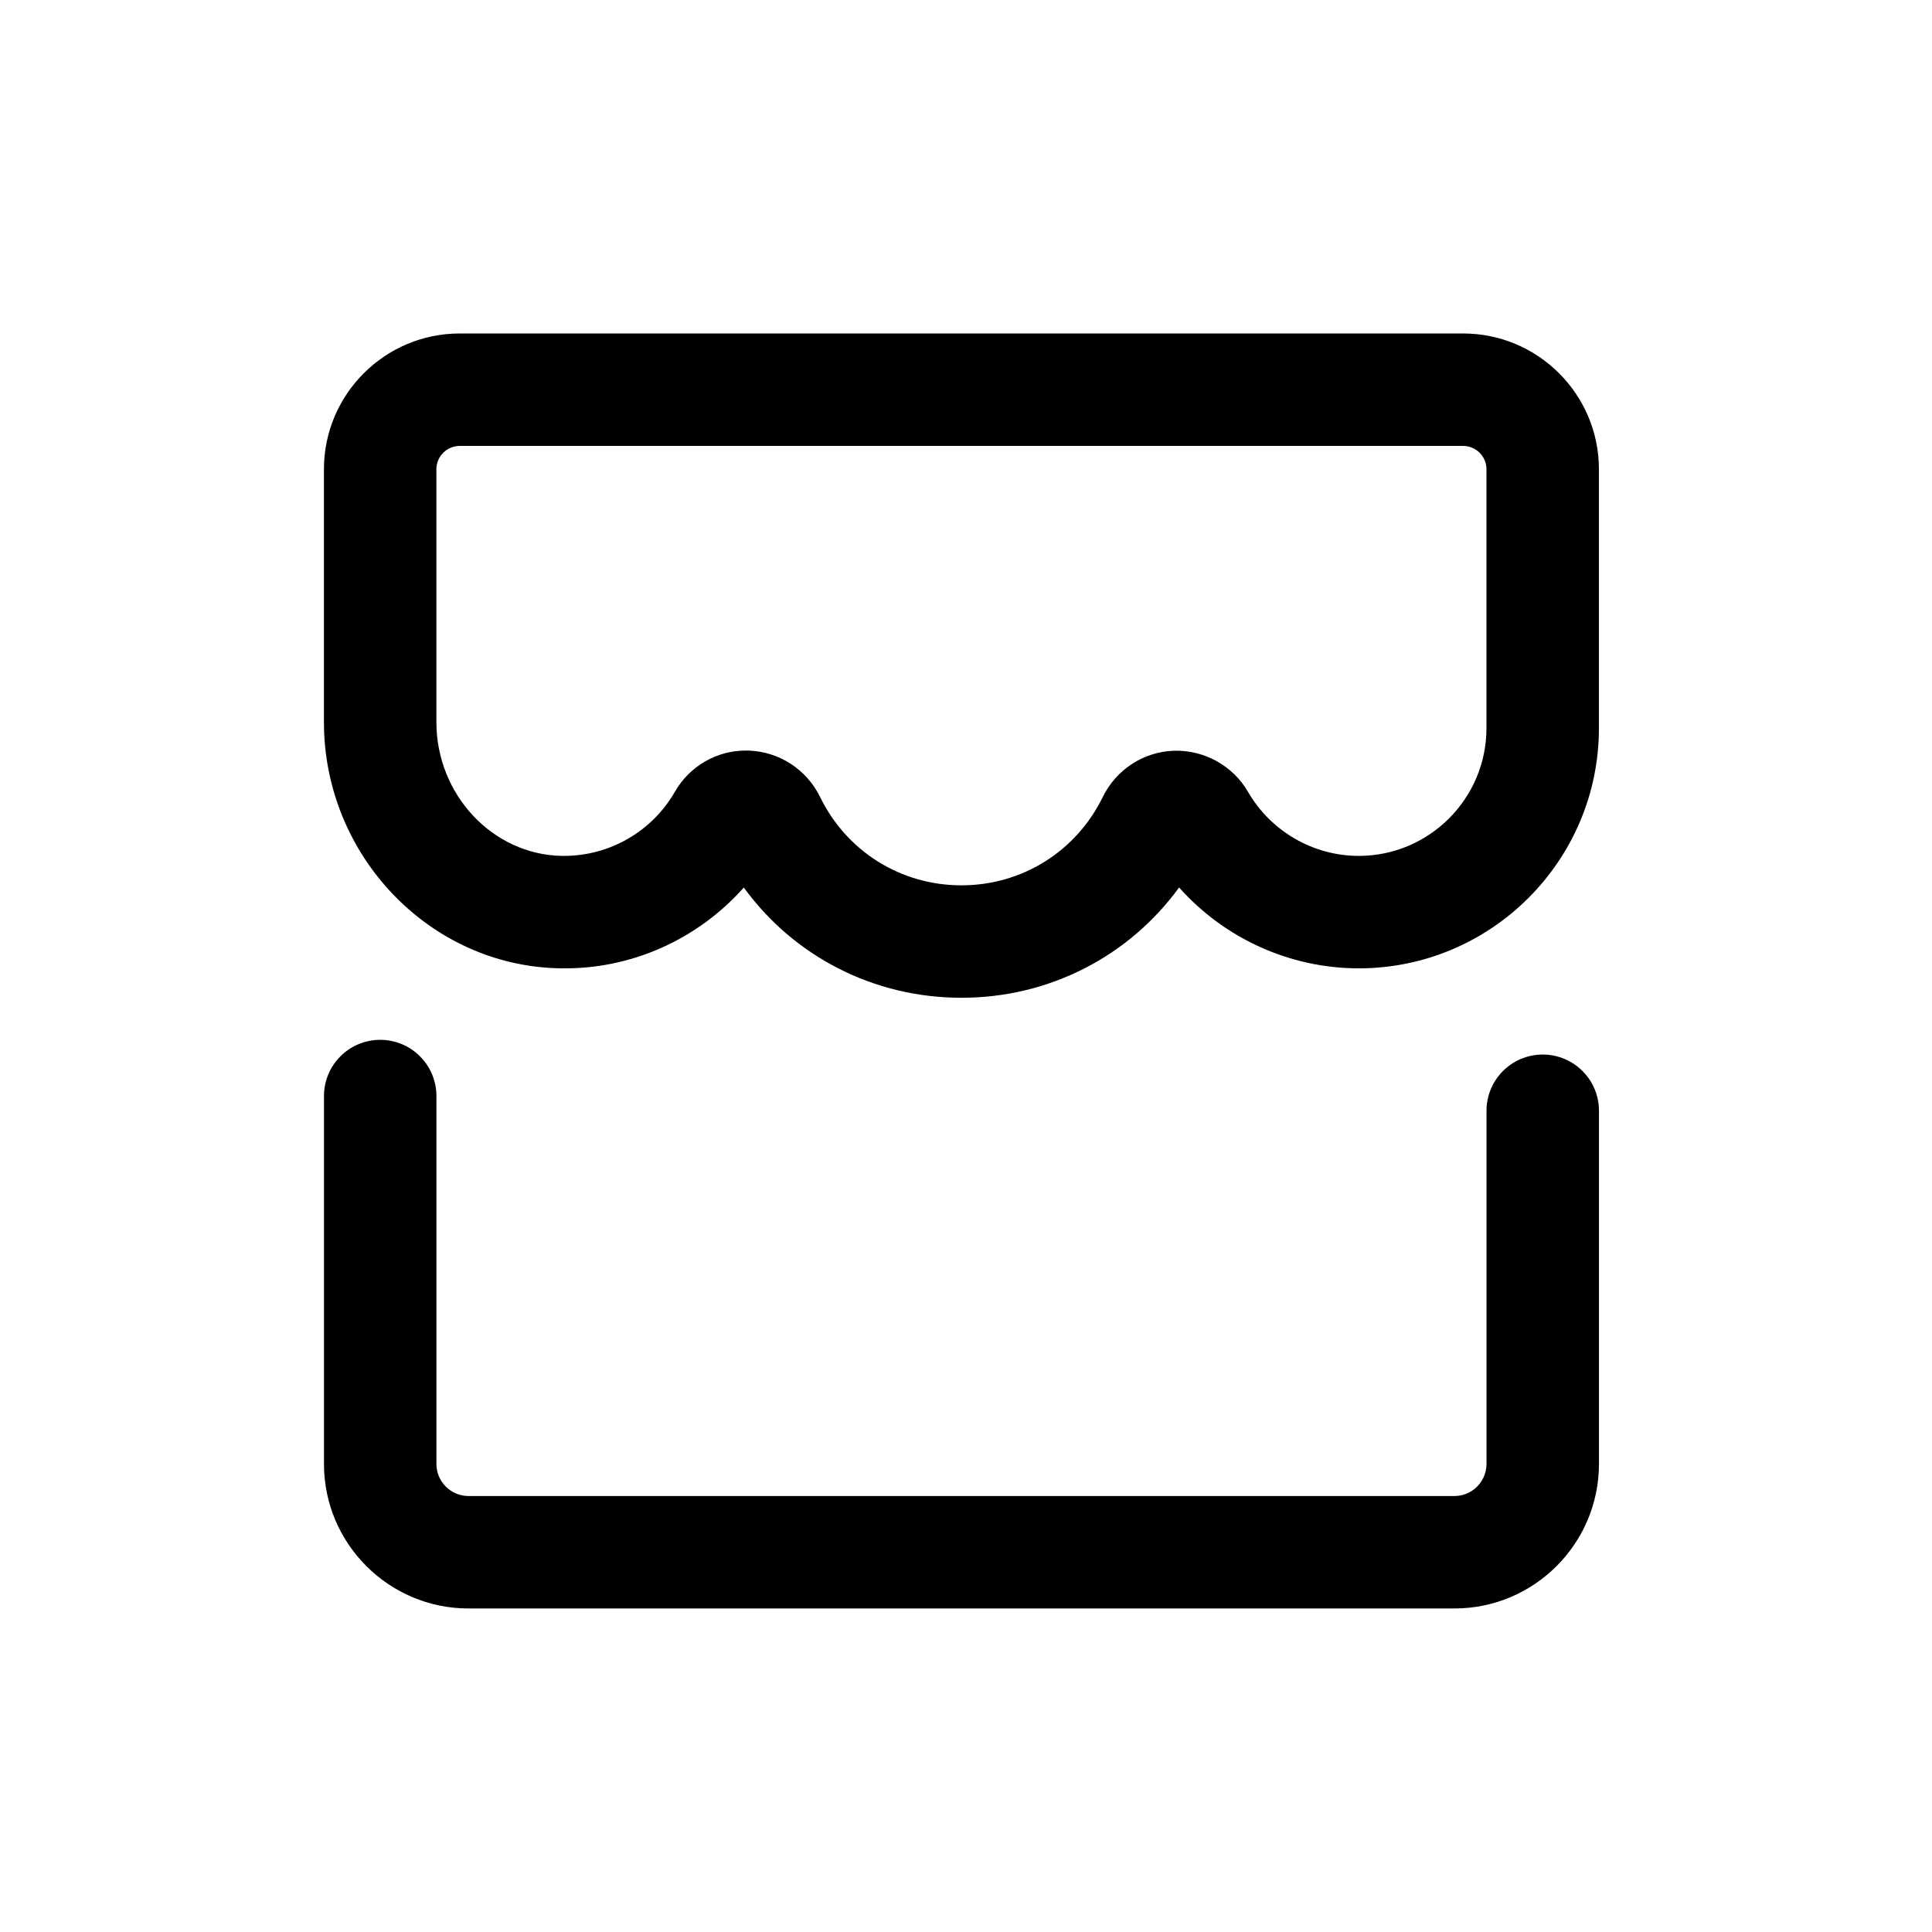 <?xml version="1.0" standalone="no"?><!DOCTYPE svg PUBLIC "-//W3C//DTD SVG 1.1//EN" "http://www.w3.org/Graphics/SVG/1.1/DTD/svg11.dtd"><svg t="1628400924633" class="icon" viewBox="0 0 1024 1024" version="1.1" xmlns="http://www.w3.org/2000/svg" p-id="3389" xmlns:xlink="http://www.w3.org/1999/xlink" width="200" height="200"><defs><style type="text/css"></style></defs><path d="M509.575 528.842c-46.447 0-88.74-21.878-115.346-58.43-24.388 27.48-59.849 43.61-97.441 42.809-68.979-1.171-125.096-59.718-125.096-130.501V248.712c0-39.681 32.282-71.962 71.955-71.962h531.857c39.674 0 71.955 32.282 71.955 71.962v137.231c0 70.194-57.106 127.3-127.293 127.3-36.64 0-71.293-15.97-95.222-42.86-26.608 36.567-68.915 58.459-115.369 58.459zM395.327 397.803c0.487 0 0.975 0.007 1.47 0.022 16.21 0.546 30.725 9.982 37.884 24.628 14.1 28.862 42.795 46.789 74.894 46.789 32.092 0 60.787-17.92 74.887-46.76 7.137-14.587 21.572-24.009 37.68-24.577 16.094-0.473 31.241 7.821 39.404 21.907 12.107 20.866 34.566 33.831 58.619 33.831 37.323 0 67.692-30.368 67.692-67.699V248.712c0-6.817-5.544-12.361-12.354-12.361H243.647c-6.81 0-12.354 5.544-12.354 12.361V382.72c0 38.473 29.837 70.289 66.506 70.915 0.386 0 0.771 0.007 1.15 0.007 24.235 0 46.687-12.958 58.786-34.035 7.792-13.547 22.095-21.804 37.592-21.804zM770.883 852.524H248.31c-42.234 0-76.597-34.362-76.597-76.597V580.935c0-16.457 13.343-29.801 29.801-29.801s29.801 13.343 29.801 29.801v194.992c0 9.371 7.625 16.996 16.996 16.996h522.573c9.371 0 16.996-7.625 16.996-16.996V588.735c0-16.457 13.343-29.801 29.801-29.801s29.801 13.343 29.801 29.801v187.192c-0.002 42.235-34.364 76.597-76.599 76.597z" fill="#000000" p-id="3390"></path></svg>